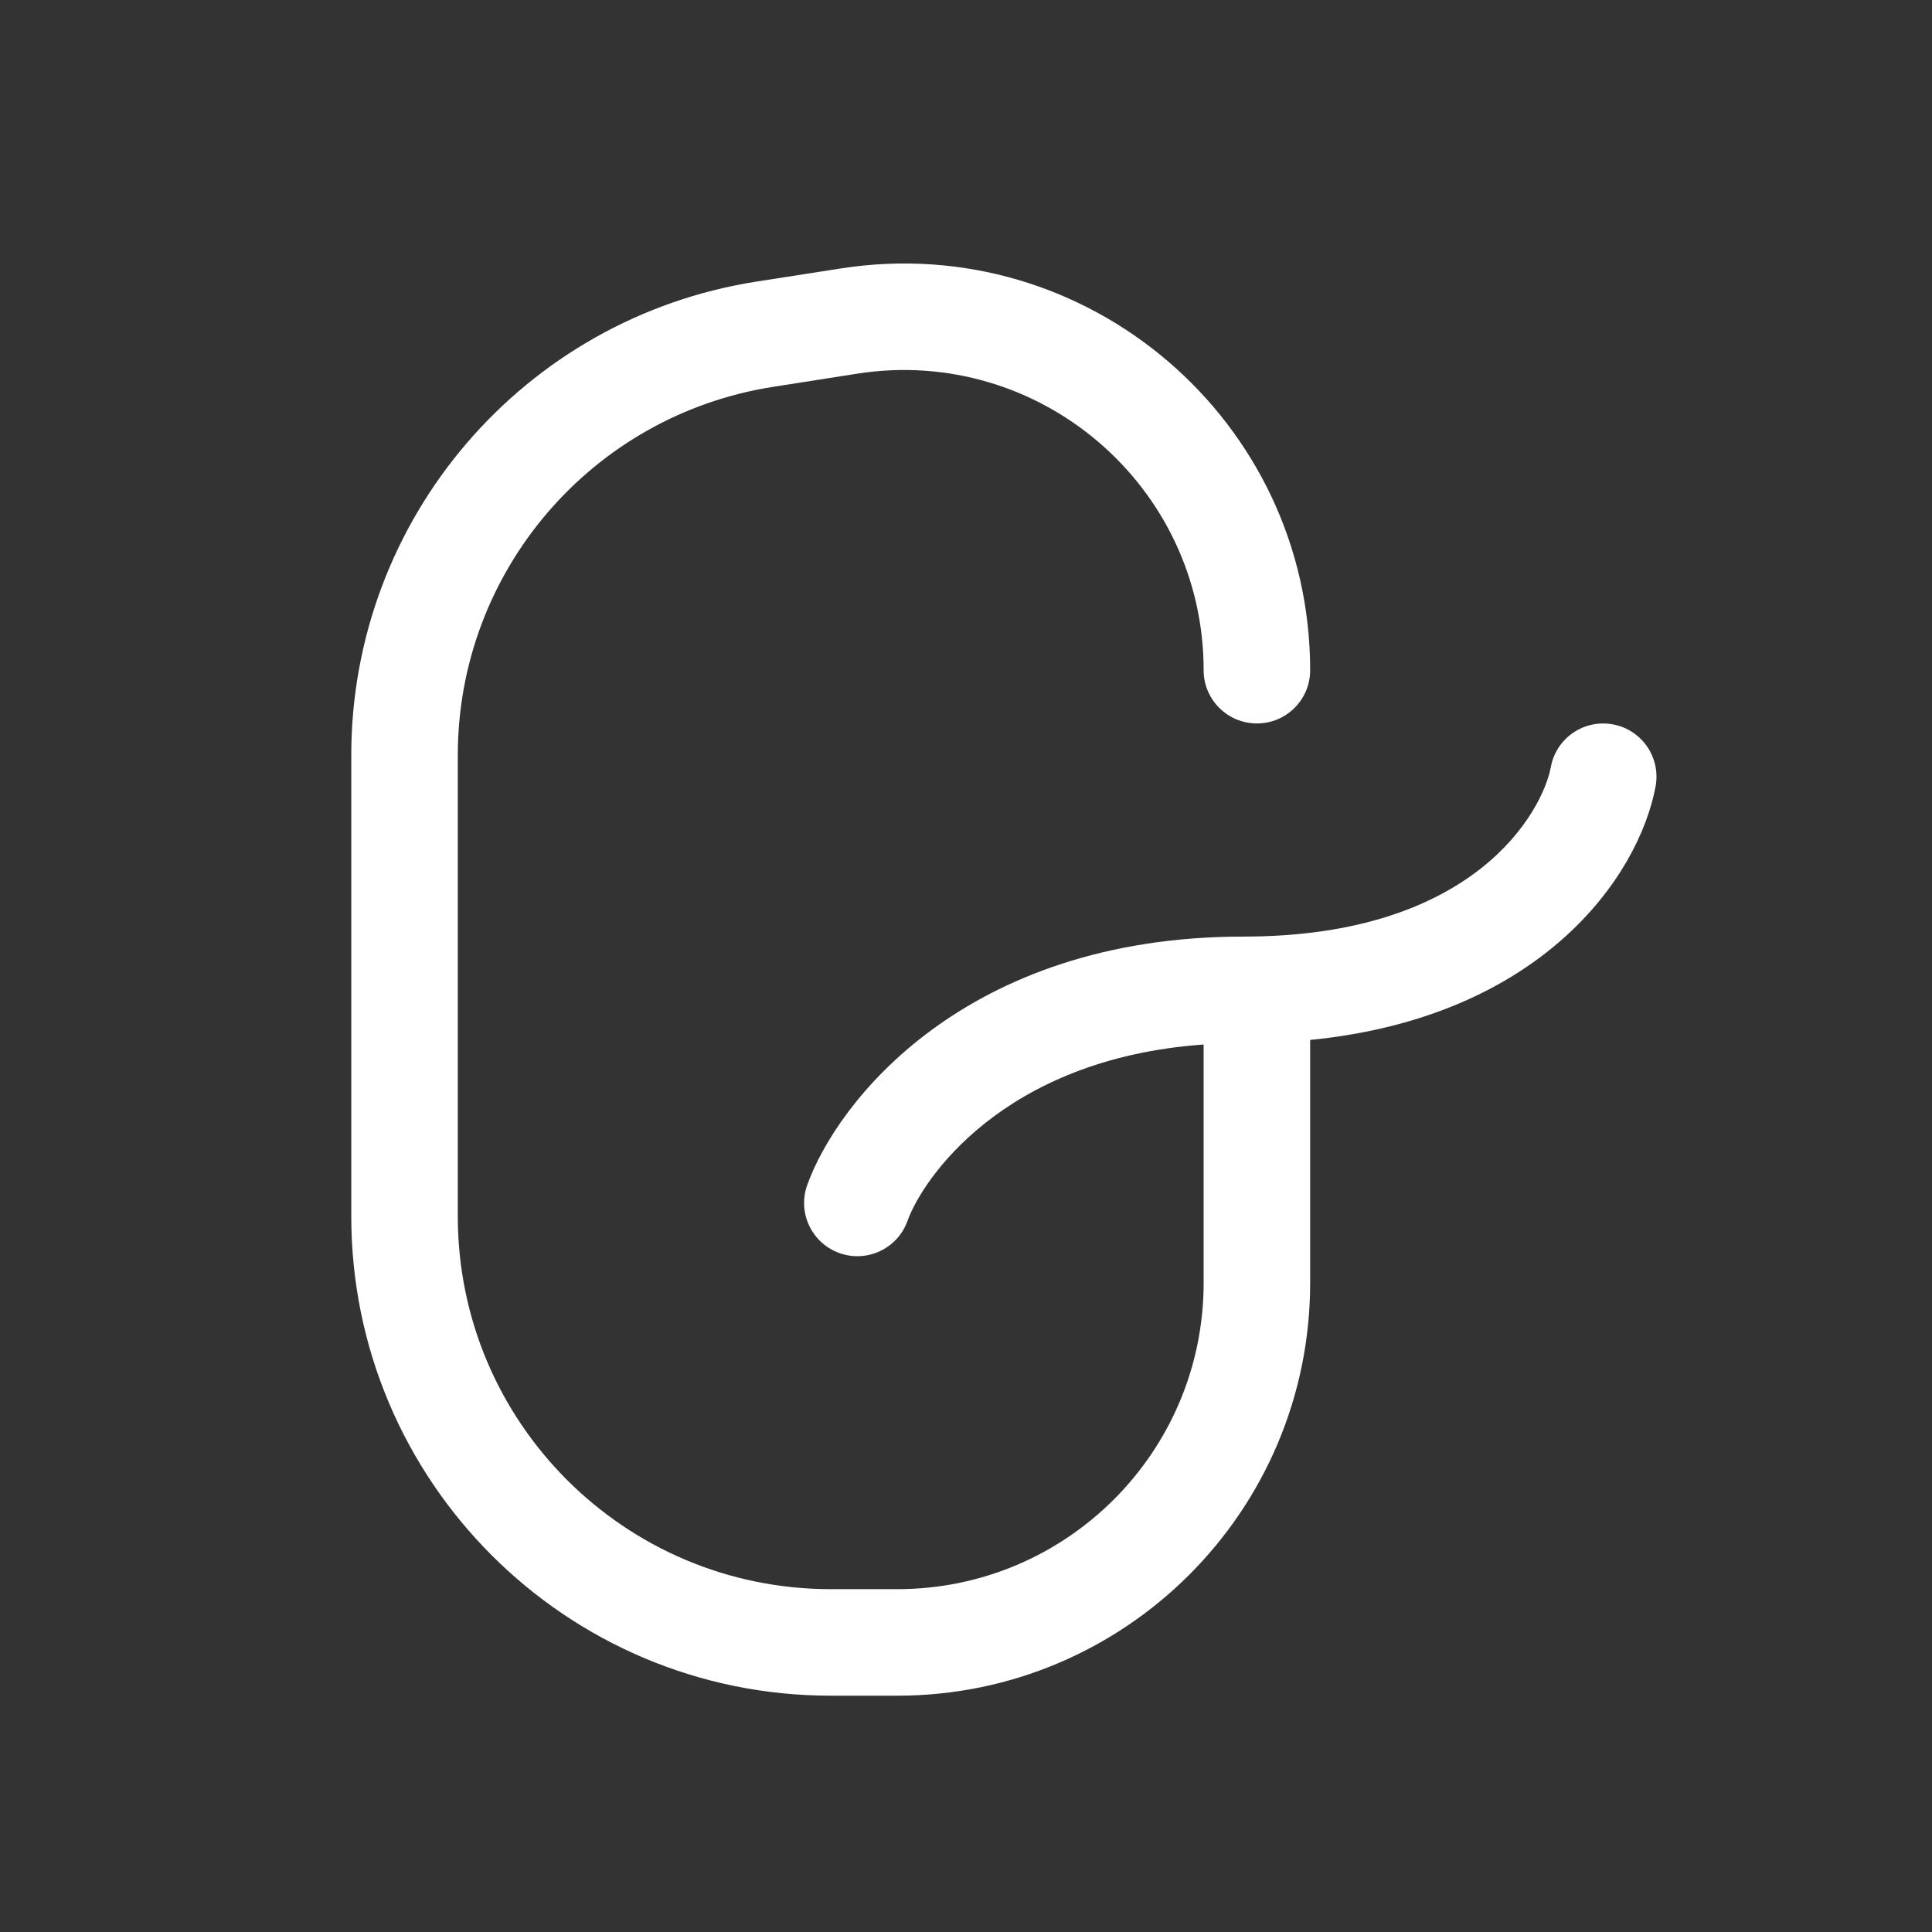 <svg width="22" height="22" viewBox="0 0 22 22" fill="none" xmlns="http://www.w3.org/2000/svg">
<rect x="0" y="0" width="22" height="22" fill="#333333" stroke="none"/>
<path fill-rule="evenodd" clip-rule="evenodd" d="M9.761 4.255C11.834 3.931 13.706 5.534 13.706 7.632C13.706 7.967 13.978 8.238 14.313 8.238C14.648 8.238 14.919 7.967 14.919 7.632C14.919 4.789 12.382 2.618 9.574 3.057L8.617 3.206C5.959 3.621 4 5.91 4 8.6V13.85C4 16.865 6.444 19.309 9.46 19.309H10.218C12.815 19.309 14.919 17.204 14.919 14.608V11.842C17.549 11.582 18.66 9.984 18.852 8.957C18.914 8.627 18.697 8.31 18.368 8.249C18.038 8.187 17.721 8.404 17.66 8.733C17.567 9.23 16.807 10.665 14.161 10.665C10.973 10.665 9.524 12.564 9.192 13.494C9.079 13.809 9.243 14.156 9.559 14.269C9.874 14.382 10.222 14.217 10.334 13.902C10.497 13.445 11.407 12.058 13.706 11.894V14.608C13.706 16.534 12.144 18.096 10.218 18.096H9.46C7.114 18.096 5.213 16.195 5.213 13.85V8.6C5.213 6.508 6.737 4.728 8.804 4.405L9.761 4.255Z" fill="white"/>
</svg>
